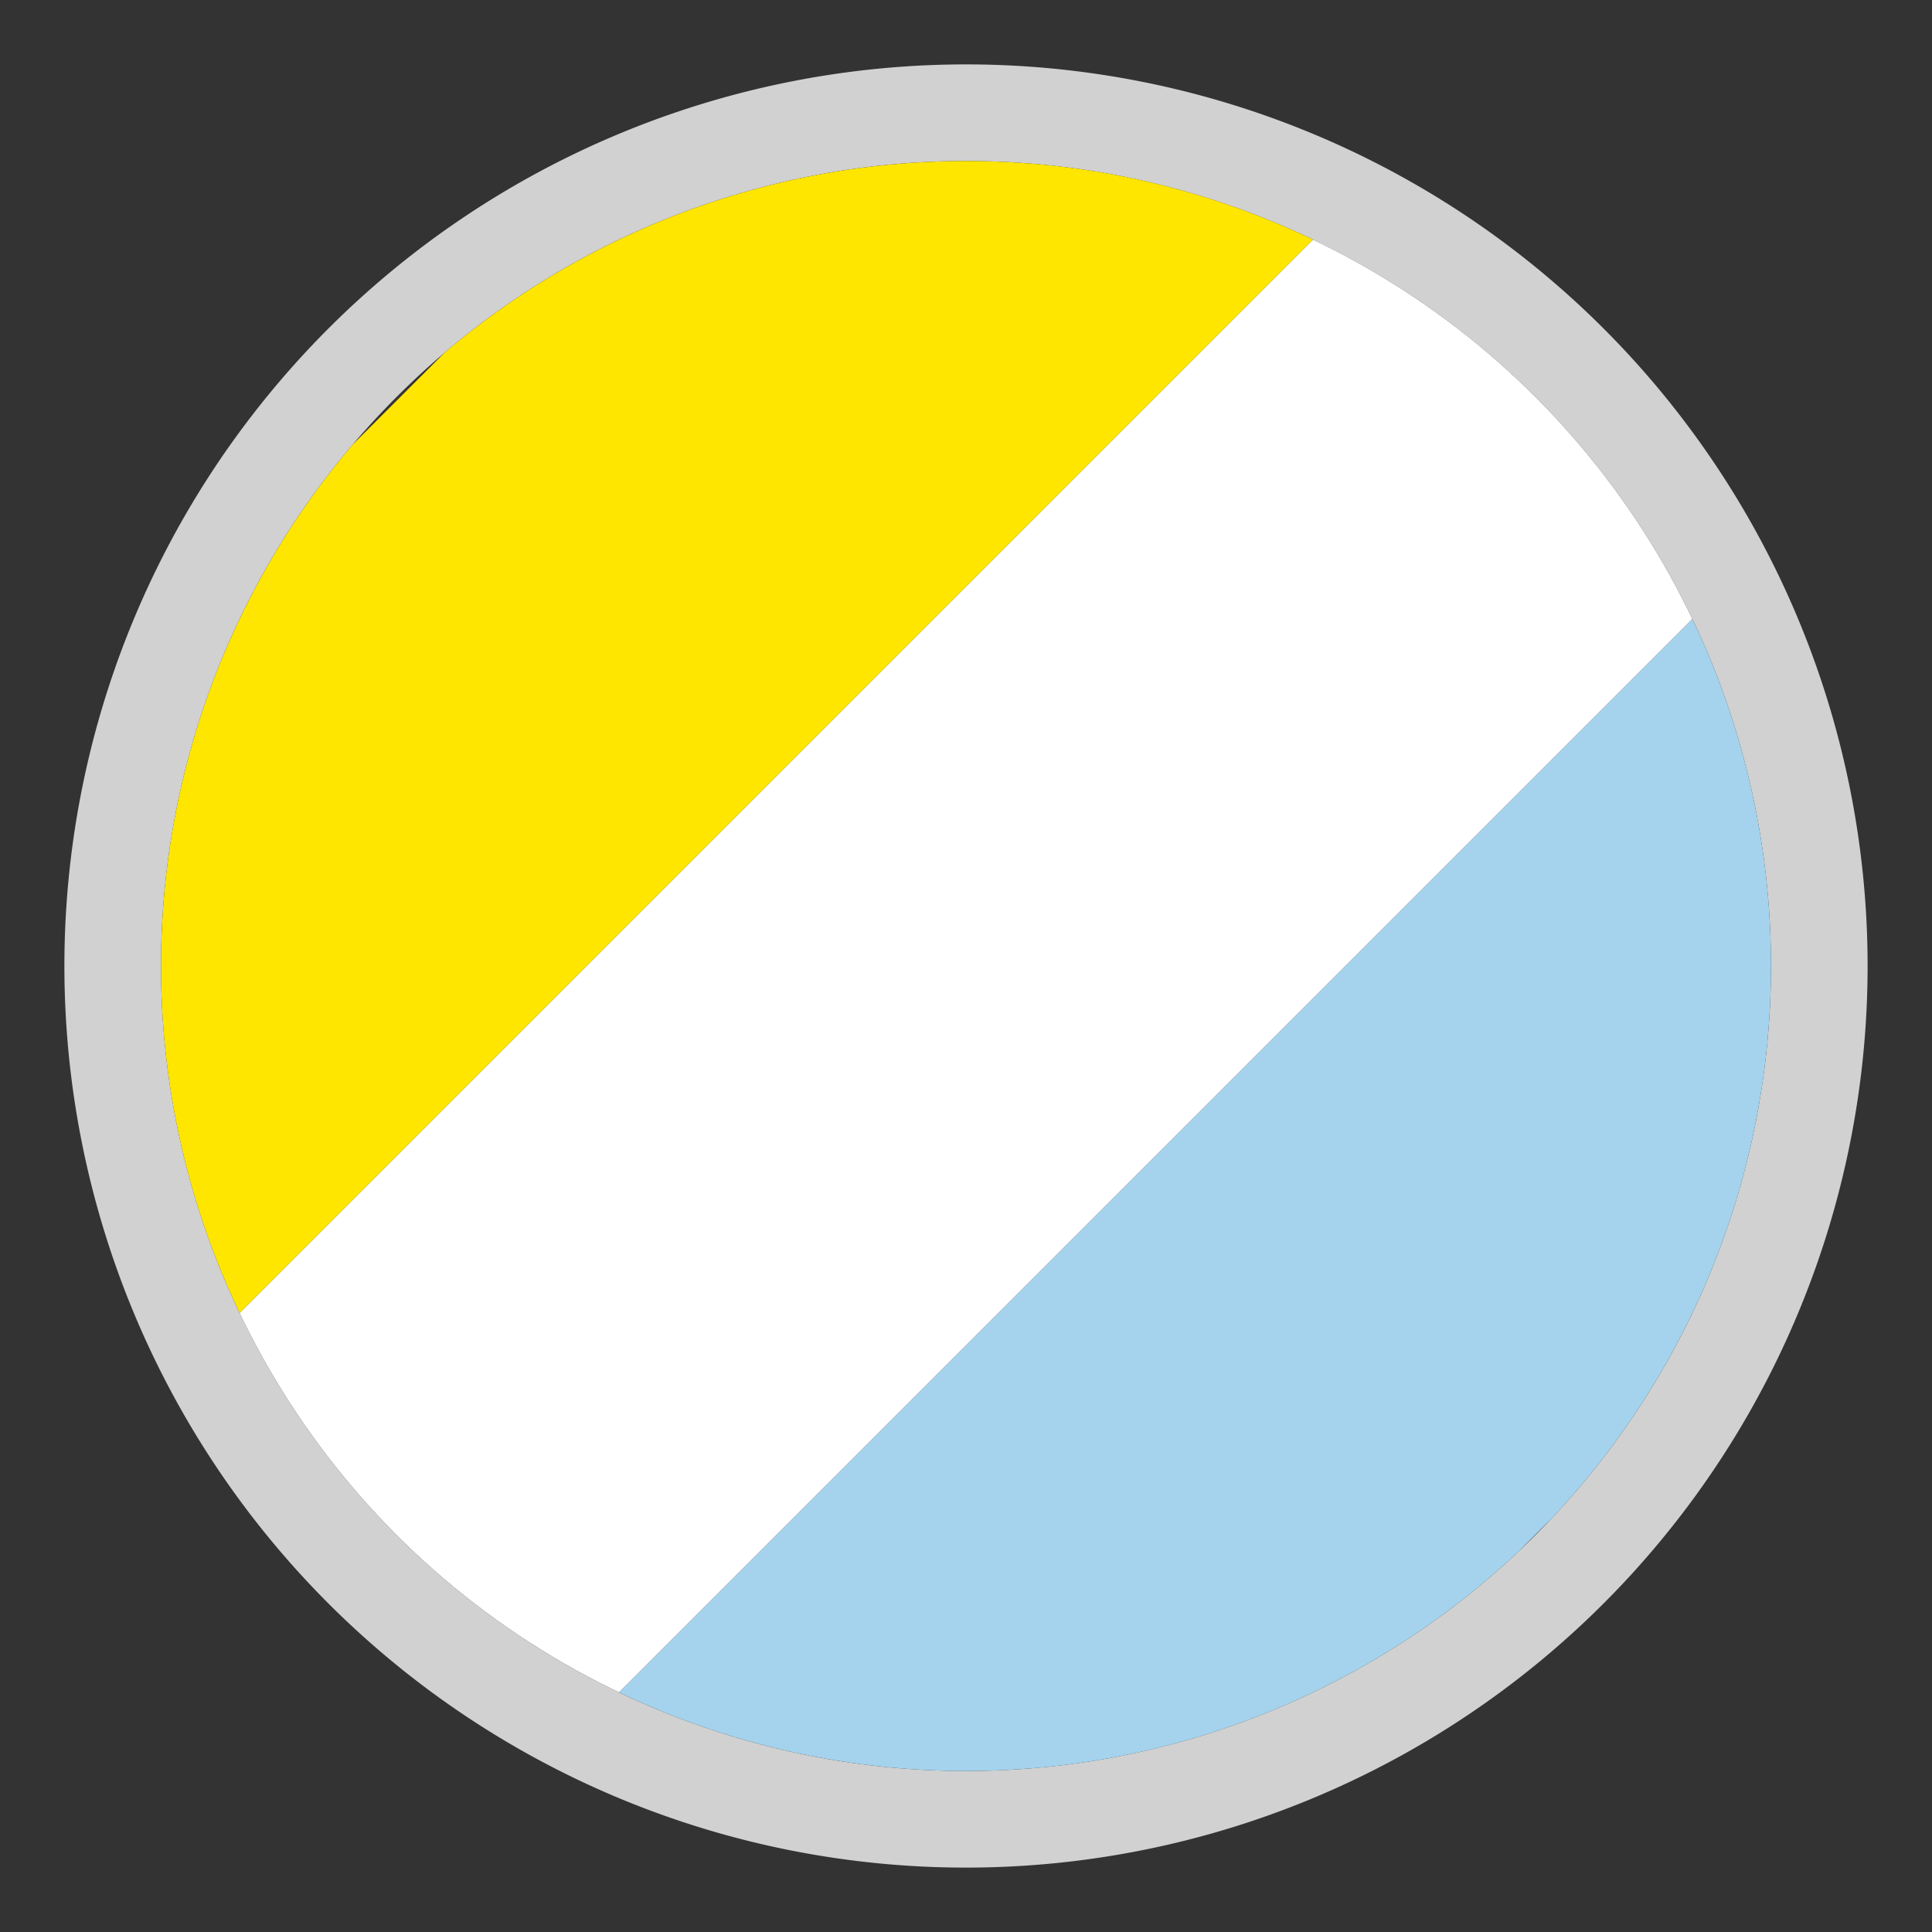 <svg id="Livello_1" data-name="Livello 1" xmlns="http://www.w3.org/2000/svg" xmlns:xlink="http://www.w3.org/1999/xlink" viewBox="0 0 30 30"><rect x="0" y="0" width="30" height="30" fill="#333333" stroke="none"/><defs><style>.cls-1{fill:none;}.cls-2{fill:#d1d1d1;}.cls-3{clip-path:url(#clip-path);}.cls-4{fill:#ffe600;}.cls-5{fill:#a5d3ed;}.cls-6{fill:#fff;}</style><clipPath id="clip-path"><circle class="cls-1" cx="15" cy="15" r="12.5"/></clipPath></defs><path class="cls-2" d="M15,2.5A12.5,12.5,0,1,1,2.5,15,12.5,12.5,0,0,1,15,2.5M15,1A14,14,0,1,0,29,15,14,14,0,0,0,15,1Z"/><g class="cls-3"><path class="cls-4" d="M23.84.27.27,23.84-5.62,18,18-5.62Z"/><path class="cls-5" d="M35.62,12.05,12.05,35.62,6.16,29.73,29.73,6.16Z"/><path class="cls-6" d="M29.73,6.16,6.16,29.73.27,23.84,23.84.27Z"/></g></svg>